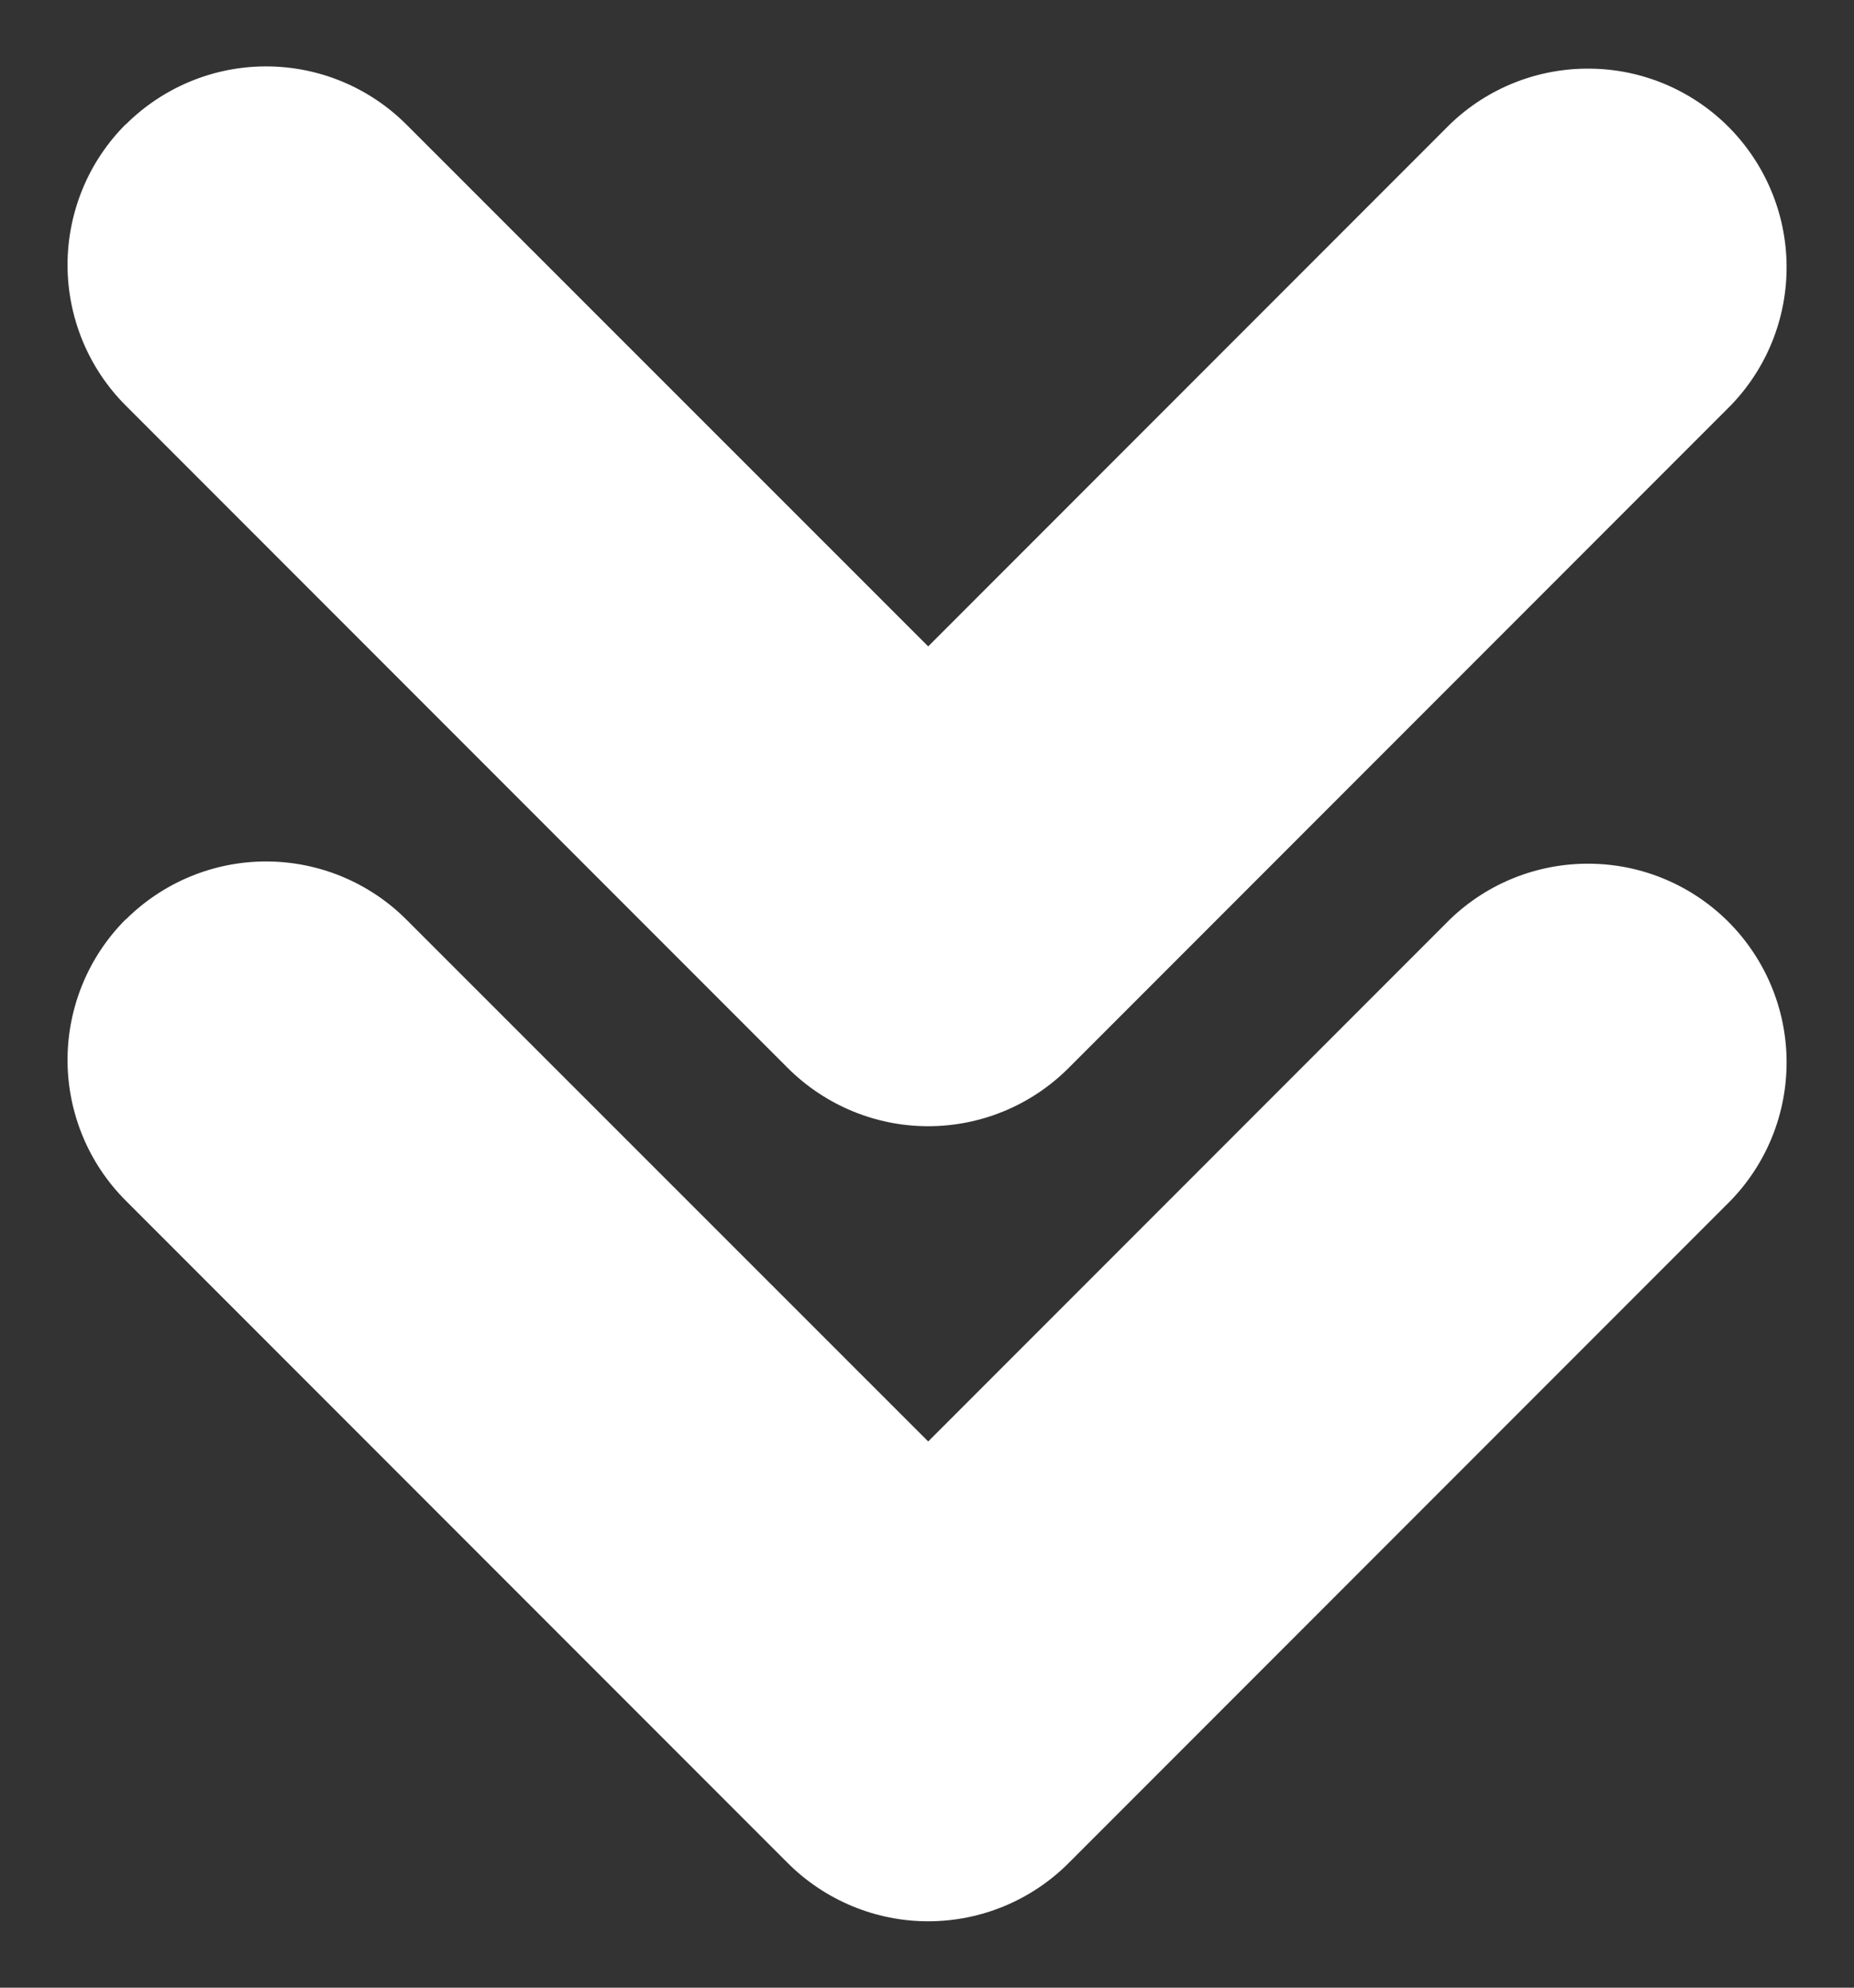 <svg width="14" height="15" viewBox="0 0 14 15" fill="none" xmlns="http://www.w3.org/2000/svg">
<rect x="0" y="0" width="14" height="15" fill="#333333" stroke="none"/>
<path fill-rule="evenodd" clip-rule="evenodd" d="M0.949 0.94C1.231 0.659 1.612 0.501 2.009 0.501C2.407 0.501 2.788 0.659 3.069 0.94L7.009 4.878L10.949 0.938C11.232 0.665 11.611 0.514 12.005 0.518C12.398 0.521 12.774 0.679 13.052 0.957C13.33 1.236 13.488 1.612 13.491 2.005C13.494 2.399 13.343 2.777 13.069 3.06L8.069 8.06C7.788 8.341 7.407 8.499 7.009 8.499C6.612 8.499 6.231 8.341 5.949 8.06L0.949 3.06C0.81 2.921 0.699 2.755 0.624 2.573C0.549 2.391 0.51 2.196 0.51 1.999C0.51 1.802 0.549 1.607 0.624 1.425C0.699 1.243 0.81 1.077 0.949 0.938V0.94ZM0.949 6.94C1.231 6.659 1.612 6.501 2.009 6.501C2.407 6.501 2.788 6.659 3.069 6.94L7.009 10.878L10.949 6.938C11.232 6.665 11.611 6.514 12.005 6.518C12.398 6.521 12.774 6.679 13.052 6.957C13.33 7.236 13.488 7.612 13.491 8.005C13.494 8.399 13.343 8.777 13.069 9.06L8.069 14.06C7.788 14.341 7.407 14.499 7.009 14.499C6.612 14.499 6.231 14.341 5.949 14.06L0.949 9.06C0.81 8.921 0.699 8.755 0.624 8.573C0.549 8.391 0.51 8.196 0.51 7.999C0.51 7.802 0.549 7.607 0.624 7.425C0.699 7.243 0.81 7.077 0.949 6.938V6.94Z" fill="white"/>
</svg>

